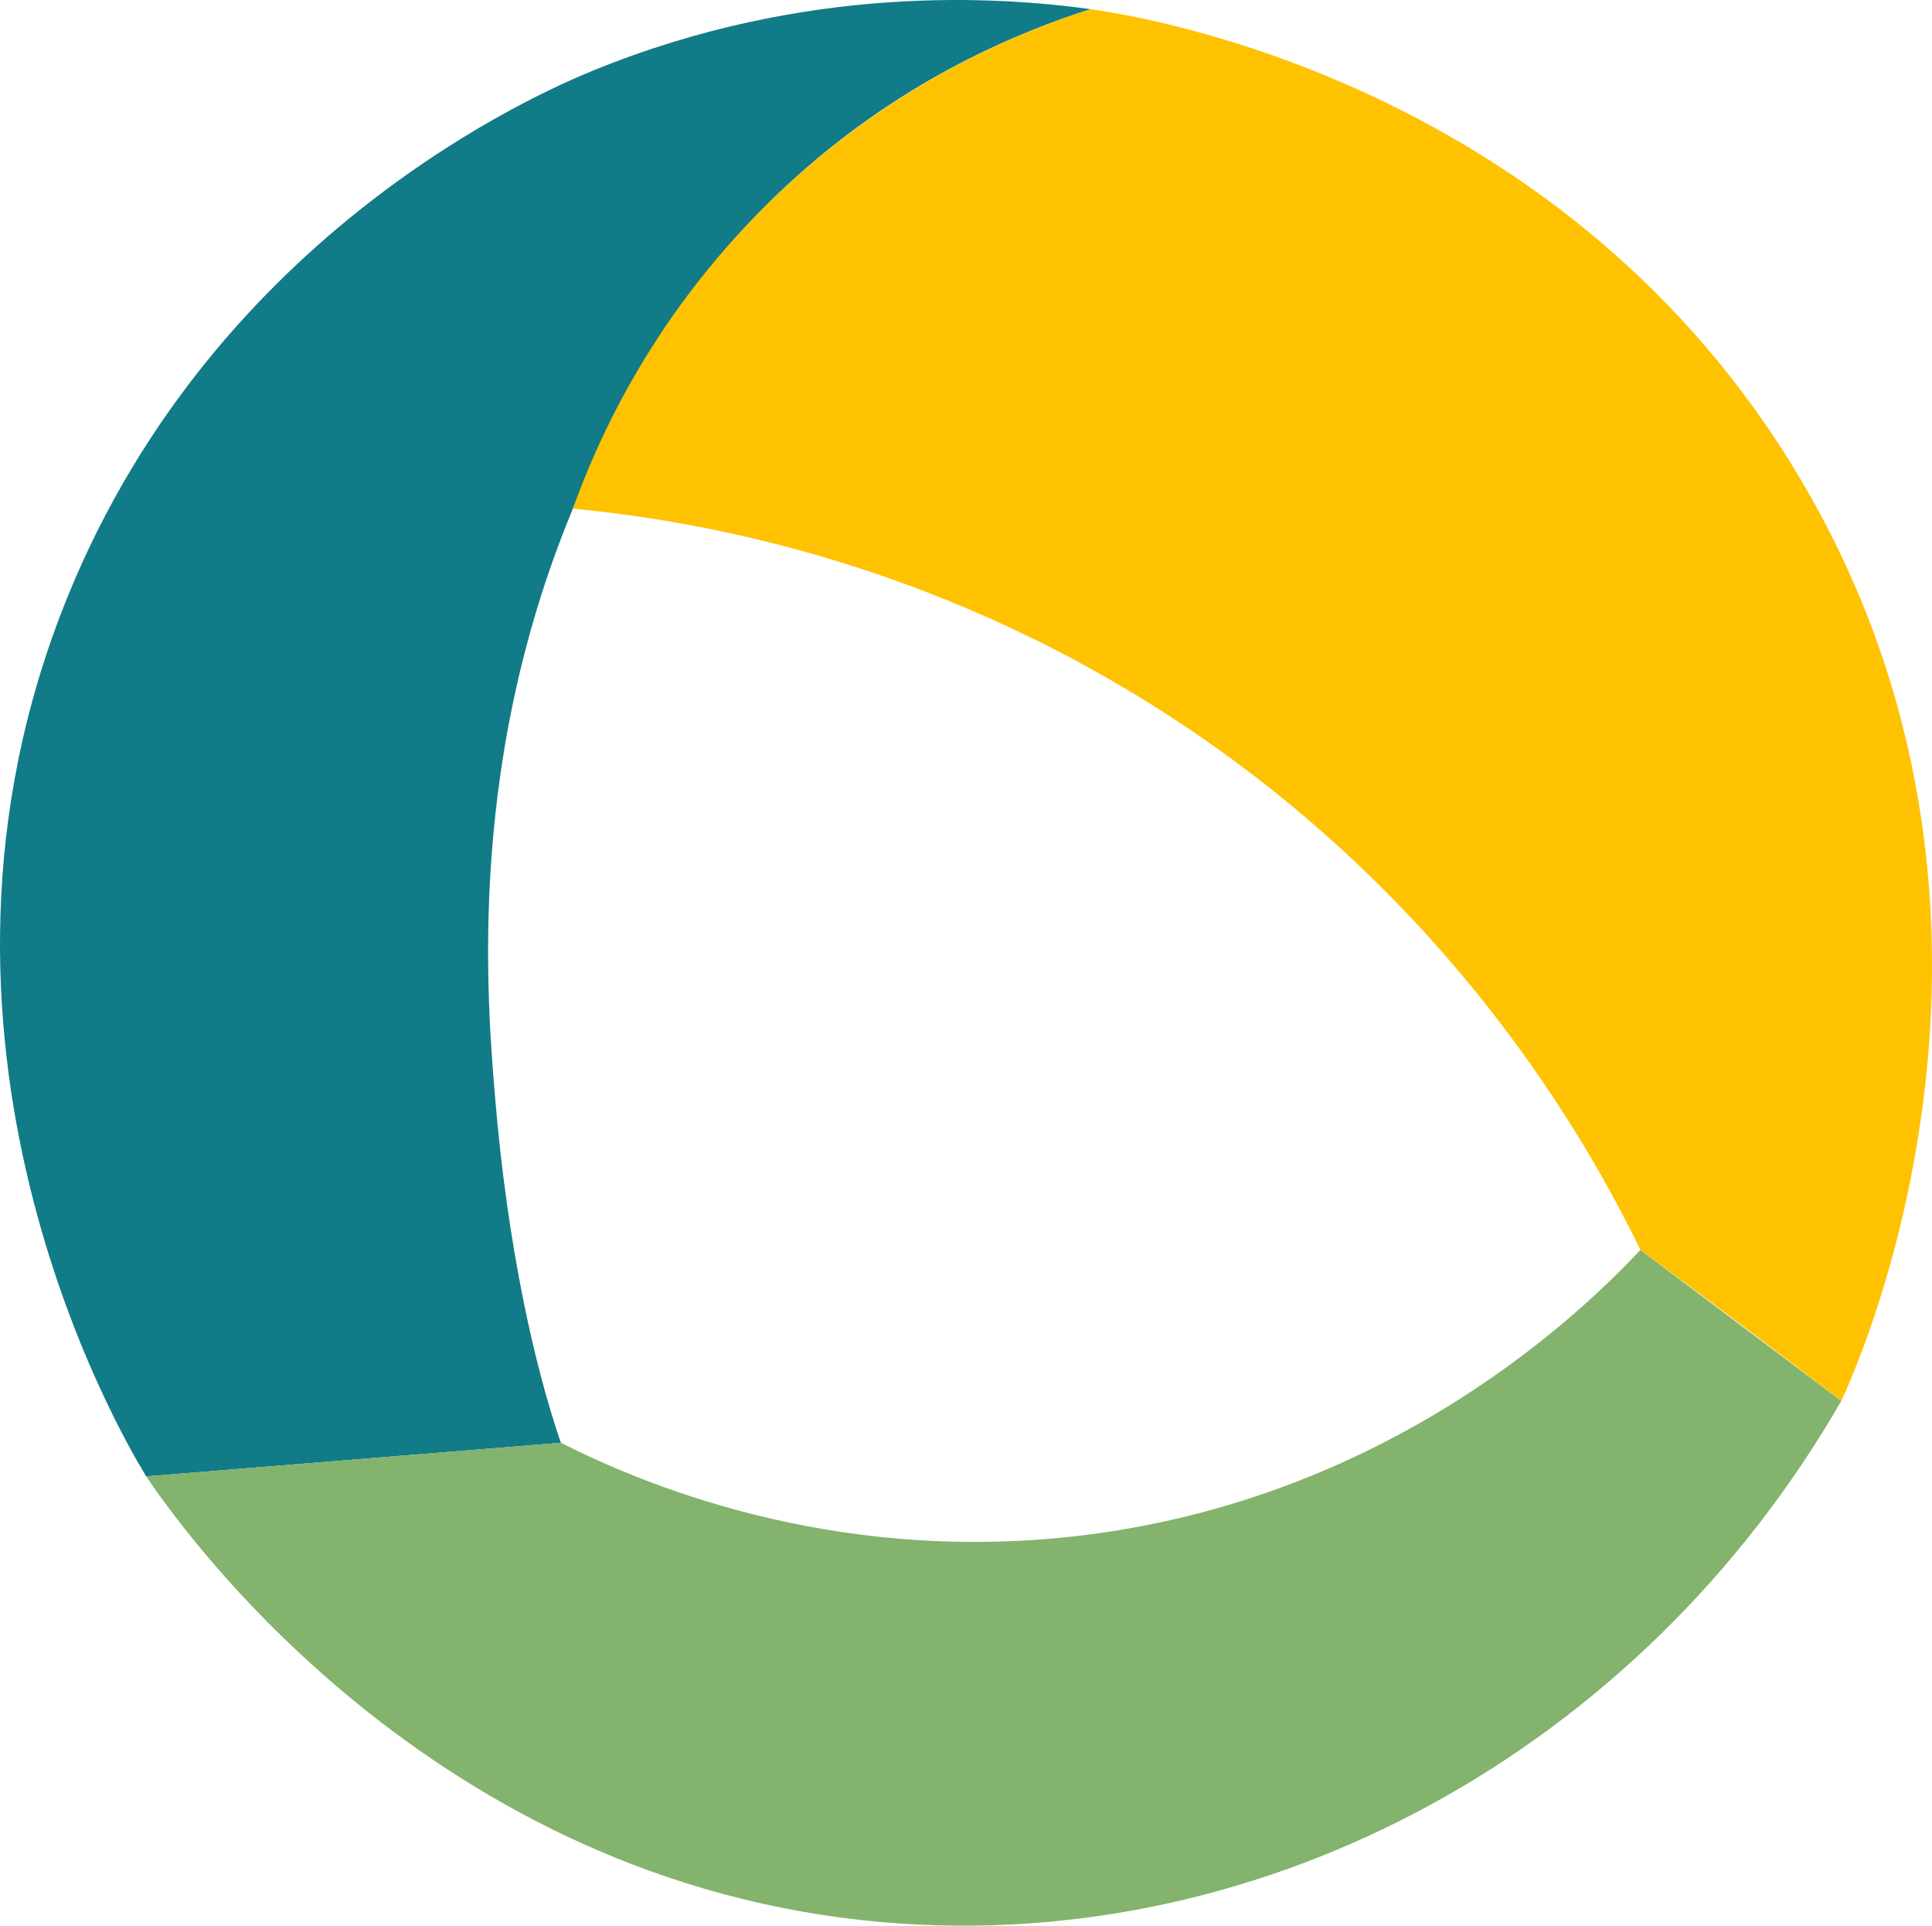 <?xml version="1.0" encoding="UTF-8"?>
<svg id="Layer_1" data-name="Layer 1" xmlns="http://www.w3.org/2000/svg" viewBox="0 0 1356.36 1351.8">
  <defs>
    <style>
      .cls-1 {
        fill: #127b88;
      }

      .cls-2 {
        fill: #83b36c;
      }

      .cls-3 {
        fill: #ffc200;
      }
    </style>
  </defs>
  <g id="Blue-Ring">
    <path class="cls-1" d="M765.66,6.42c-64.47-8.81-199.06-18.19-349,43-35.87,14.64-264.44,112.29-369,369-126.44,310.43,36.62,587.92,55,618,98.67-8,192.45-15.6,291.11-23.6-18.76-54.38-37.35-137.84-46.11-241.4-7.06-83.49-19.88-260.59,70-449,23.99-50.29,61.04-126.01,141-198,77.71-69.97,158.34-102.55,207-118h0Z"/>
  </g>
  <g id="Green-Ring">
    <path class="cls-2" d="M102.66,1036.42c23.37,34.68,198.63,285.71,518,313,267.65,22.87,530.59-120.44,672-366-47-35.33-94-70.67-141-106-36.96,39.39-173.92,175.75-397,201-173.85,19.68-307.41-38.61-360.89-65.6,0,0-291.11,23.6-291.11,23.6Z"/>
  </g>
  <g id="Orange-Ring">
    <path class="cls-3" d="M1292.66,983.42c12.46-26.53,152.93-339.61-28-646C1100.24,59,803.7,11.8,765.66,6.42c-47.86,15.22-135.1,49.89-218.41,128.57-88.18,83.28-127.93,174.27-145.04,222.07,84.46,8.06,248.57,35.21,418.45,145.35,198.01,128.37,293.48,297.92,331,375,34.2,25.18,68.54,50.85,103,77,12.74,9.67,25.4,19.33,38,29h0Z"/>
  </g>
</svg>